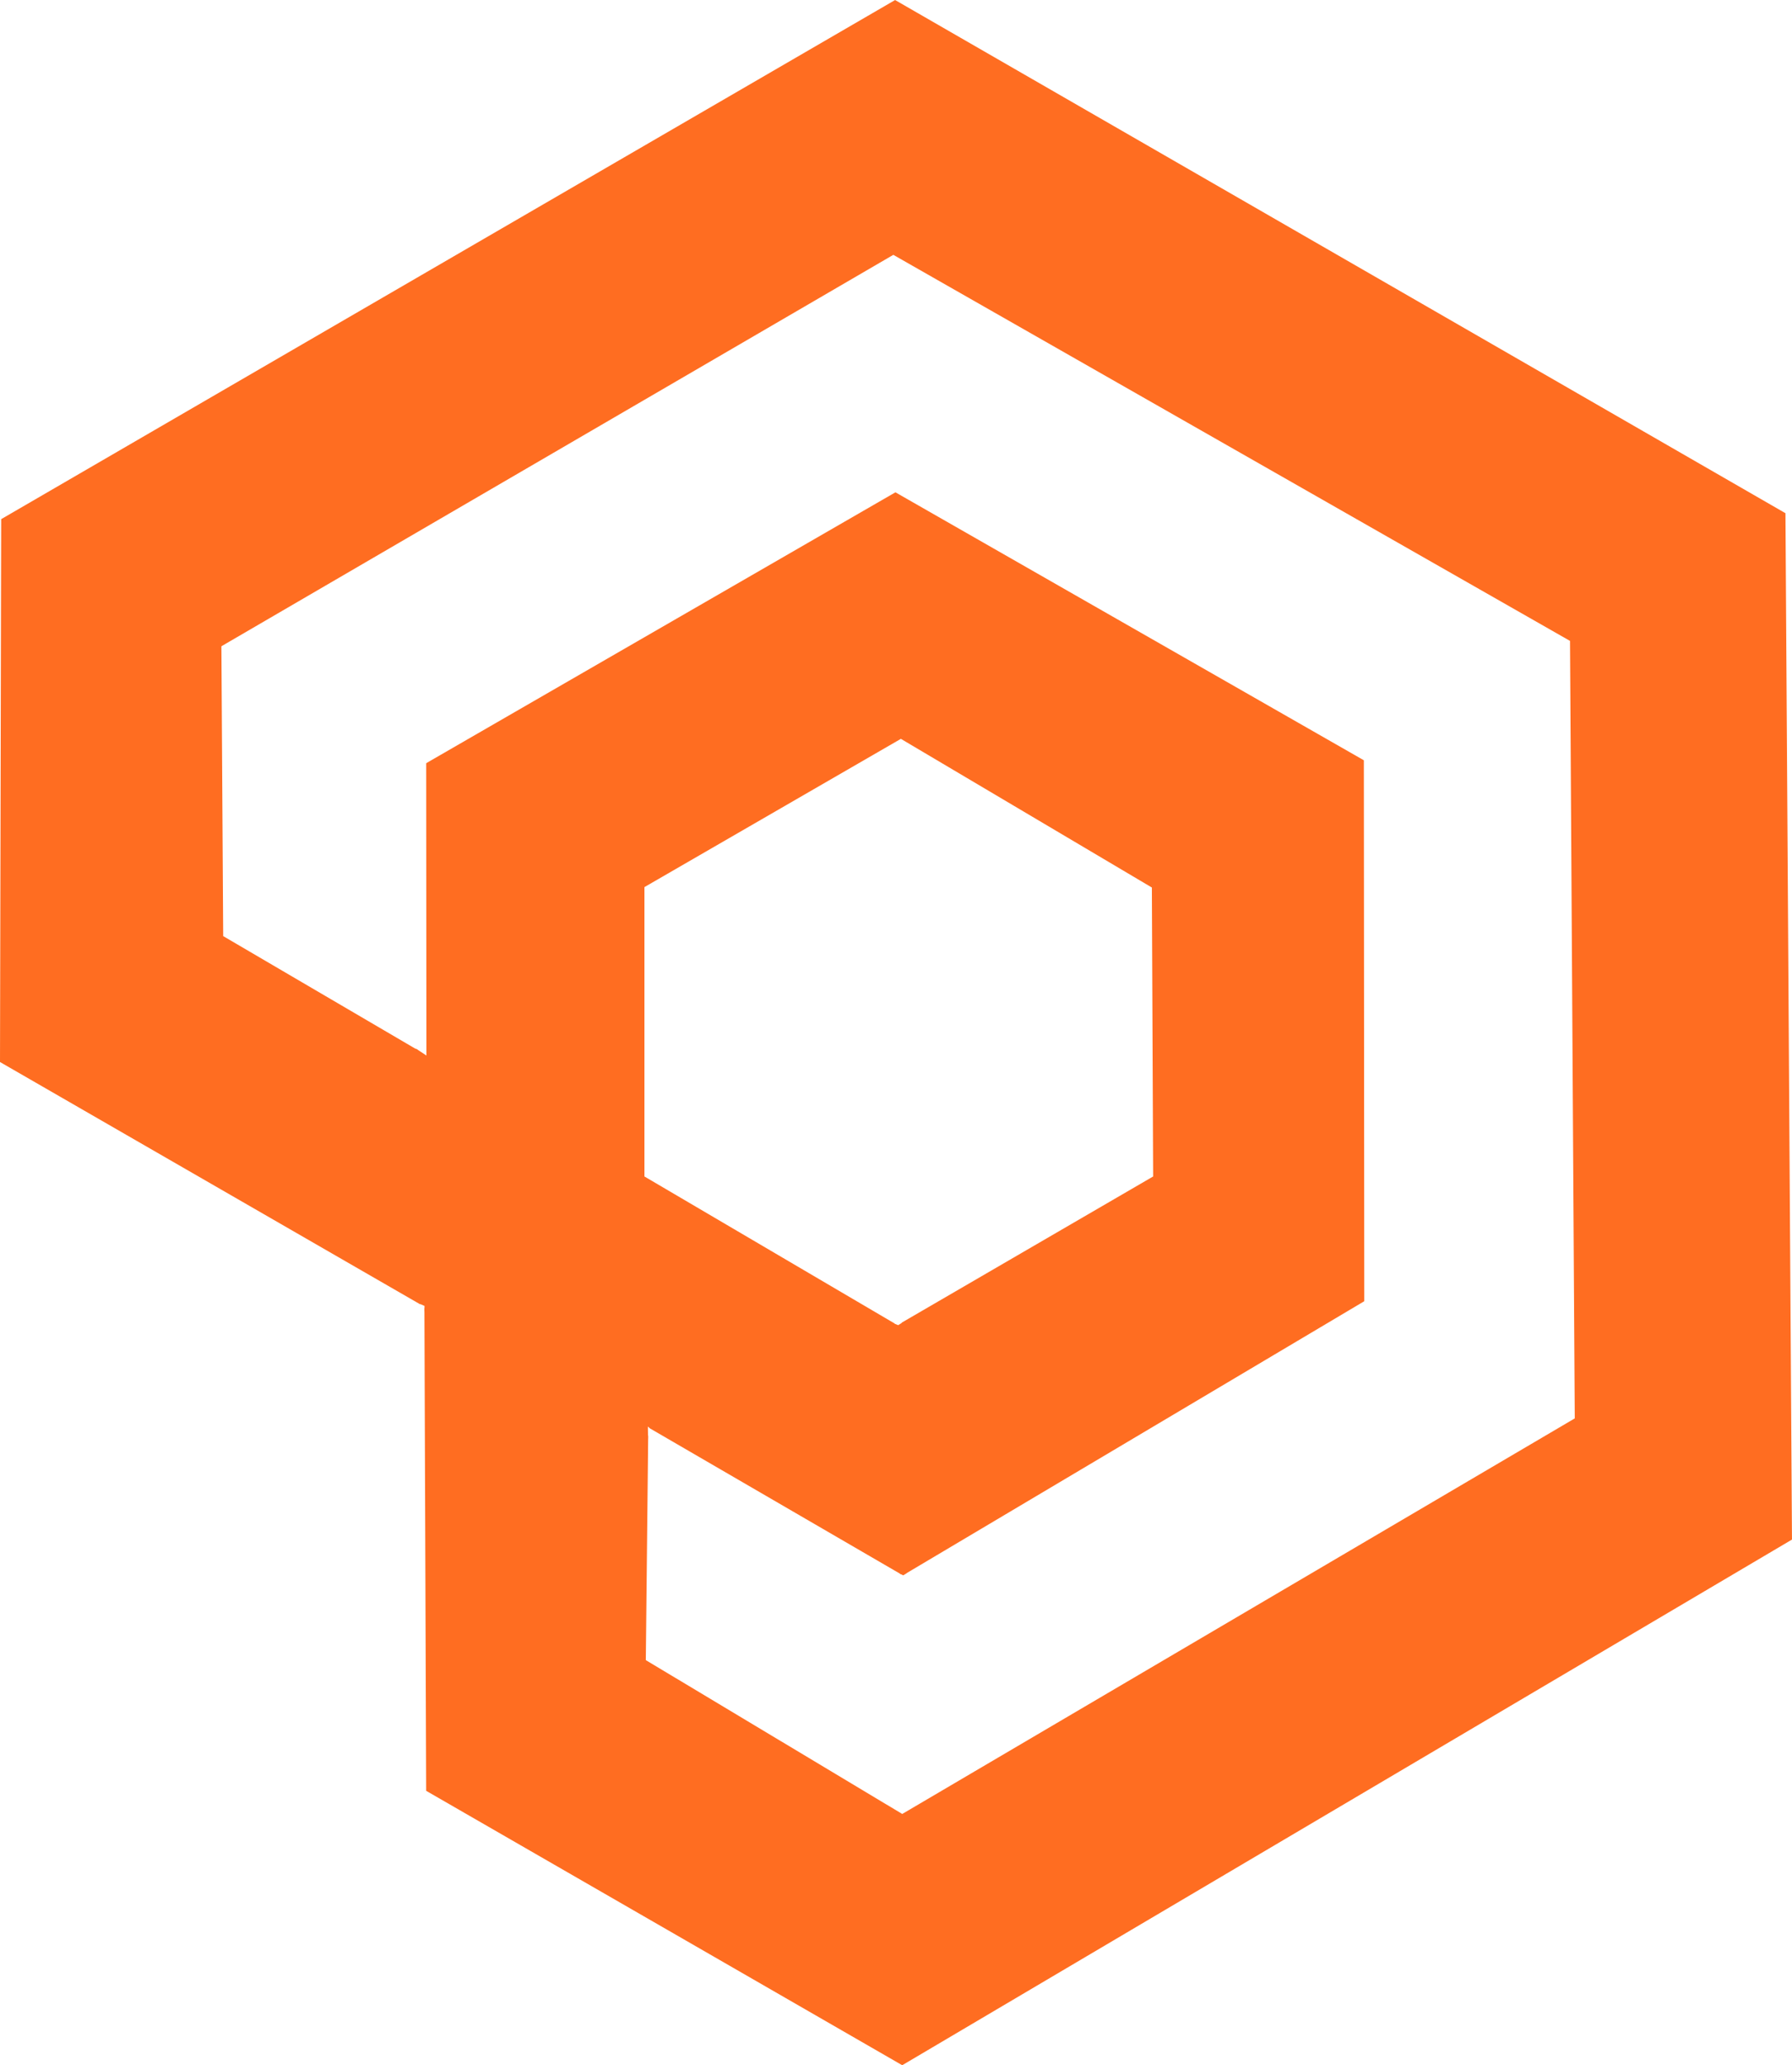<?xml version="1.0" encoding="UTF-8"?>
<!-- Created with Inkscape (http://www.inkscape.org/) -->
<svg width="127.38" height="146.7" version="1.1" viewBox="0 0 127.38 146.7" xmlns="http://www.w3.org/2000/svg">
 <g transform="translate(.042 -.084)">
  <path d="m30.126 92.993 15.907 9.072-0.169 15.949 18.227 10.928 47.805-28.1-0.338-55.23-48.1-27.425-47.762 27.805 0.127 20.59 13.839 8.101 0.169 18.059-29.873-17.215 0.084-38.564 63.542-36.877 63.289 36.455 0.464 72.909-63.247 37.341-33.839-19.493z" style="fill:#ff6d21"/>
  <path d="m63.996 111.91-17.847-10.363-0.137-0.127 0.011 0.854-15.896-9.056 0.007-0.365-0.373-0.164-0.239-18.117 0.746 0.492-0.015-20.765 33.355-19.243 33.296 19.035 0.03 38.427-32.61 19.363-0.269-17.841 17.871-10.383-0.09-20.526-17.841-10.562-18.229 10.532v20.556l17.782 10.442z" style="fill:#ff6d21"/>
  <path d="m64.109 94.026-0.306 0.194-0.328-0.134 0.451 17.789 0.232 0.116 0.222-0.132z" style="fill:#ff6d21"/>
 </g>
</svg>
